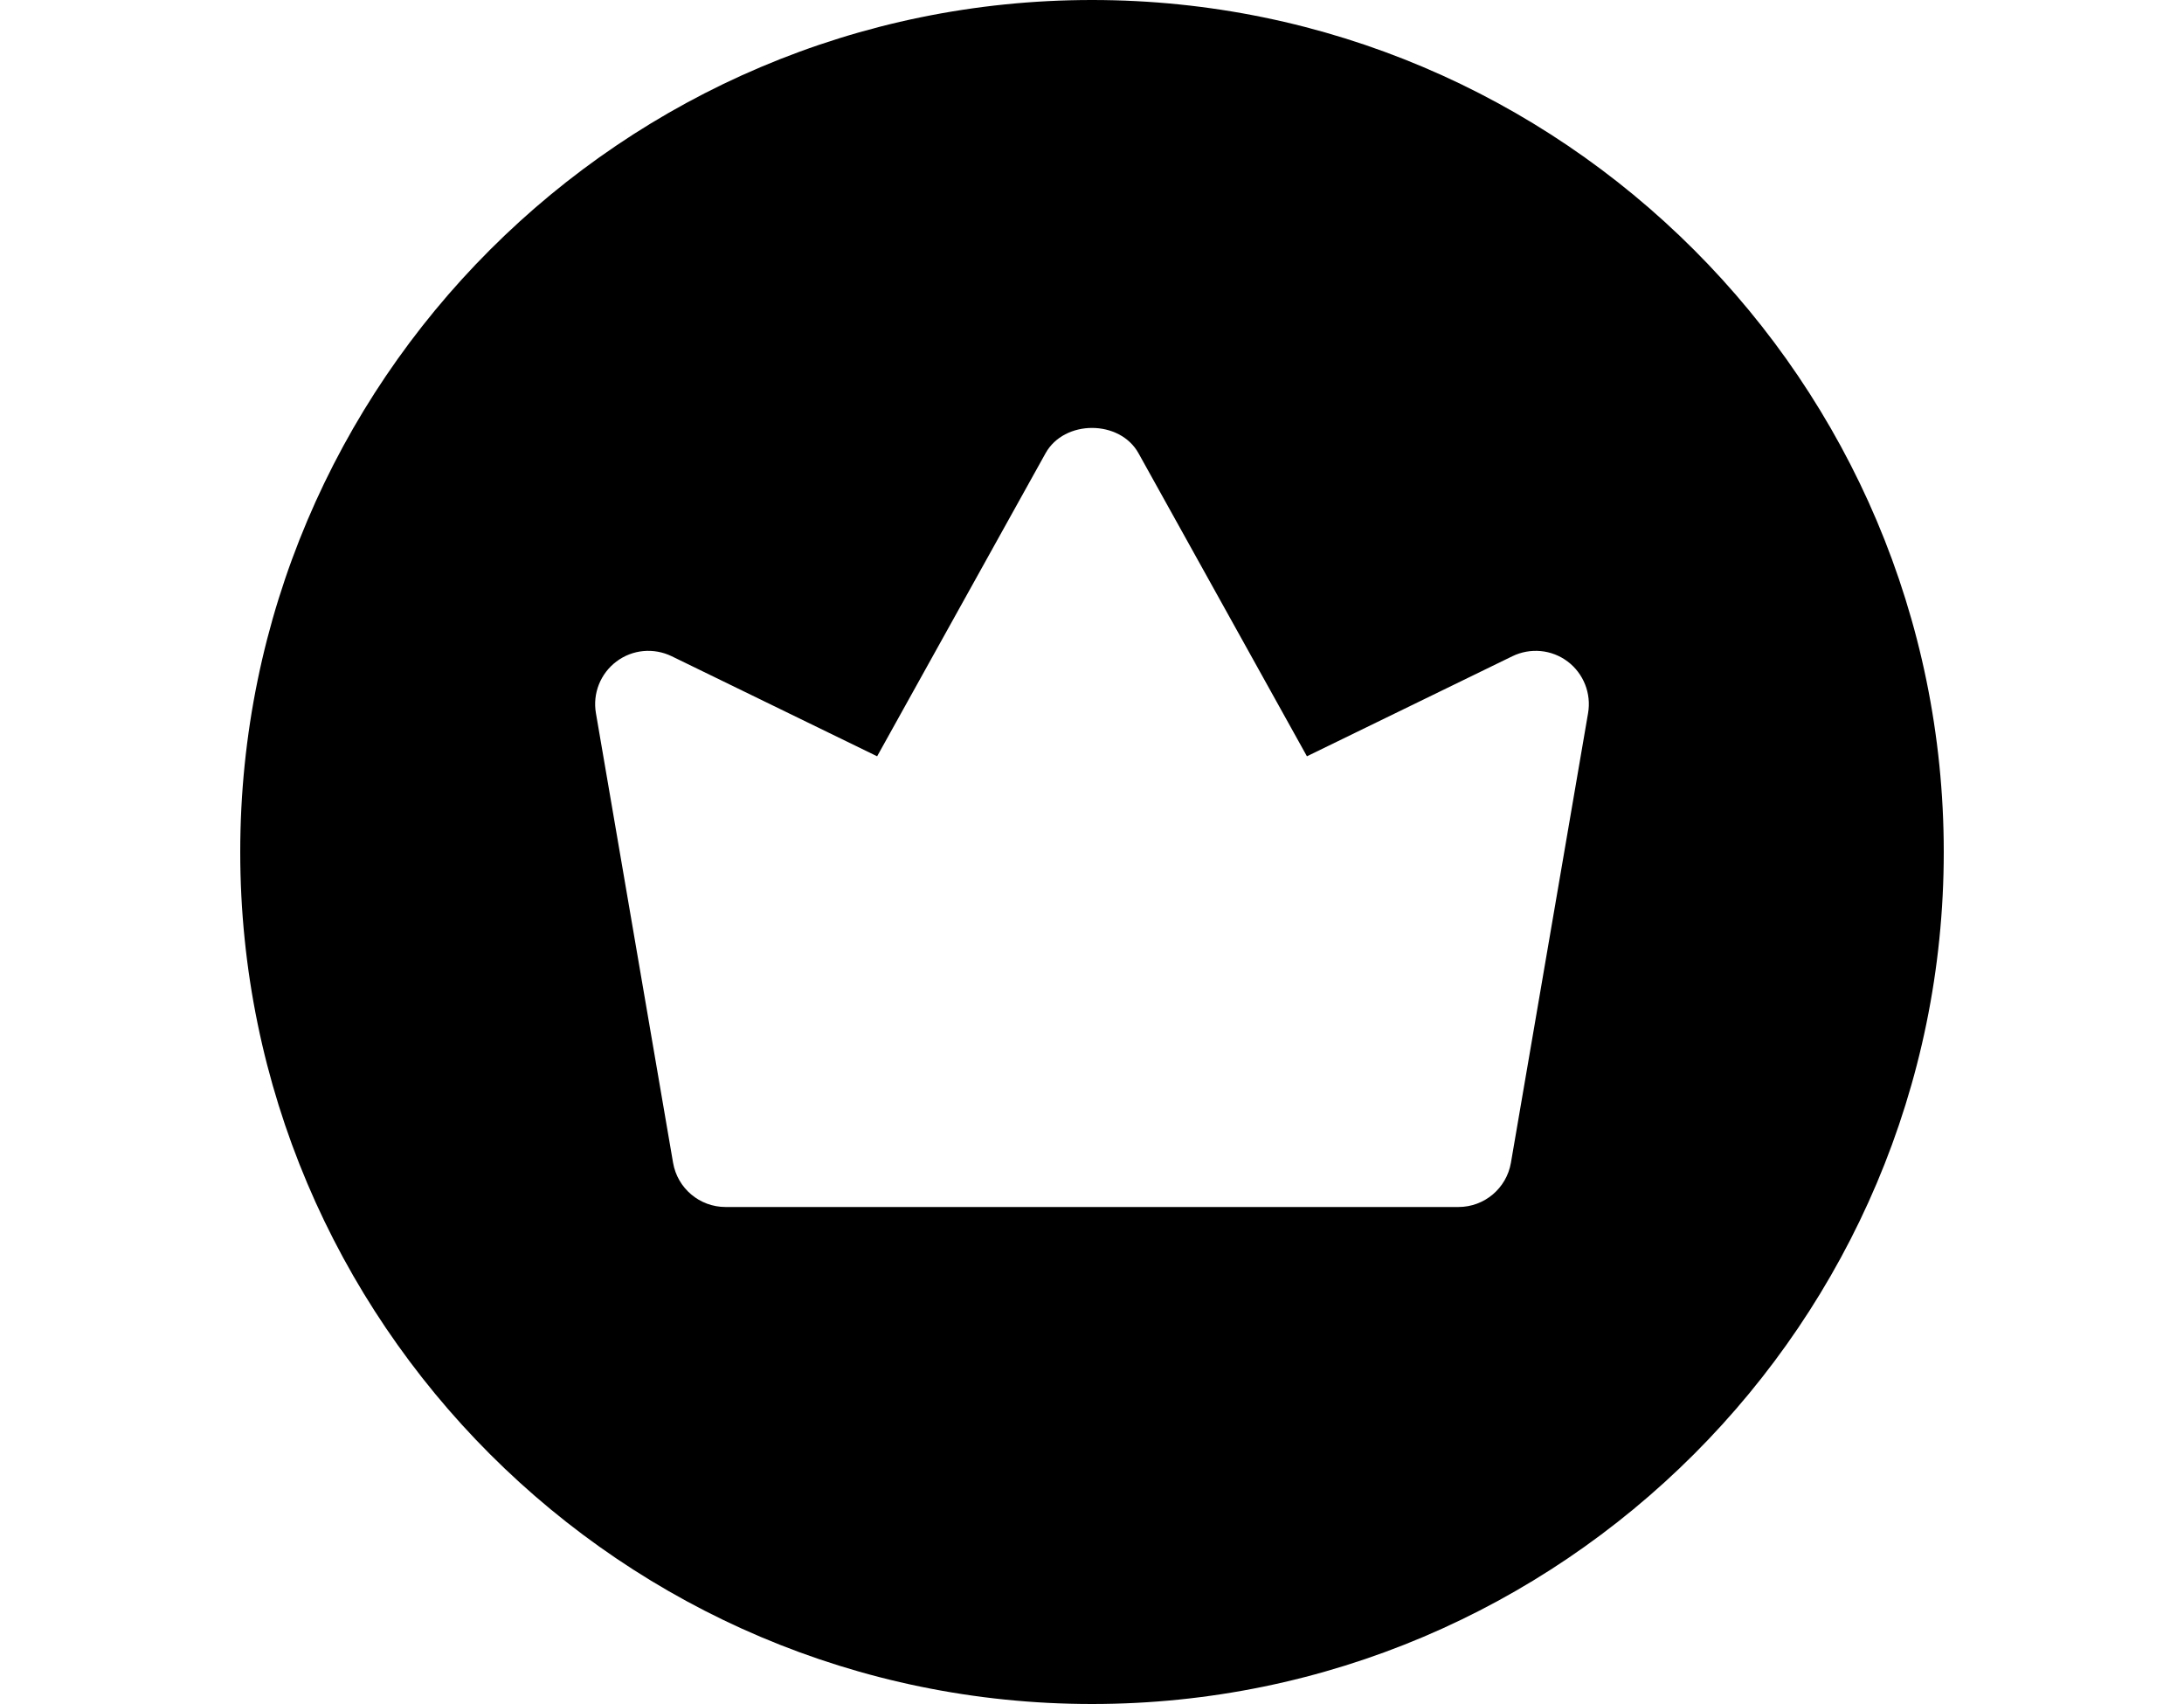 <svg id="Bold" enable-background="new 0 0 24 24" width="50px" height="39px" viewBox="0 0 24 24" xmlns="http://www.w3.org/2000/svg"><g><path d="m12 0c-6.617 0-12 5.383-12 12s5.383 12 12 12 12-5.383 12-12-5.383-12-12-12zm6.989 10.044-1.087 6.333c-.062.36-.374.623-.739.623h-10.326c-.365 0-.677-.263-.739-.623l-1.087-6.333c-.048-.277.064-.558.289-.727.226-.17.525-.197.779-.074l2.894 1.409 2.372-4.267c.264-.477 1.047-.477 1.311 0l2.372 4.267 2.894-1.409c.253-.123.553-.096.779.074.224.169.336.45.288.727z"/></g></svg>